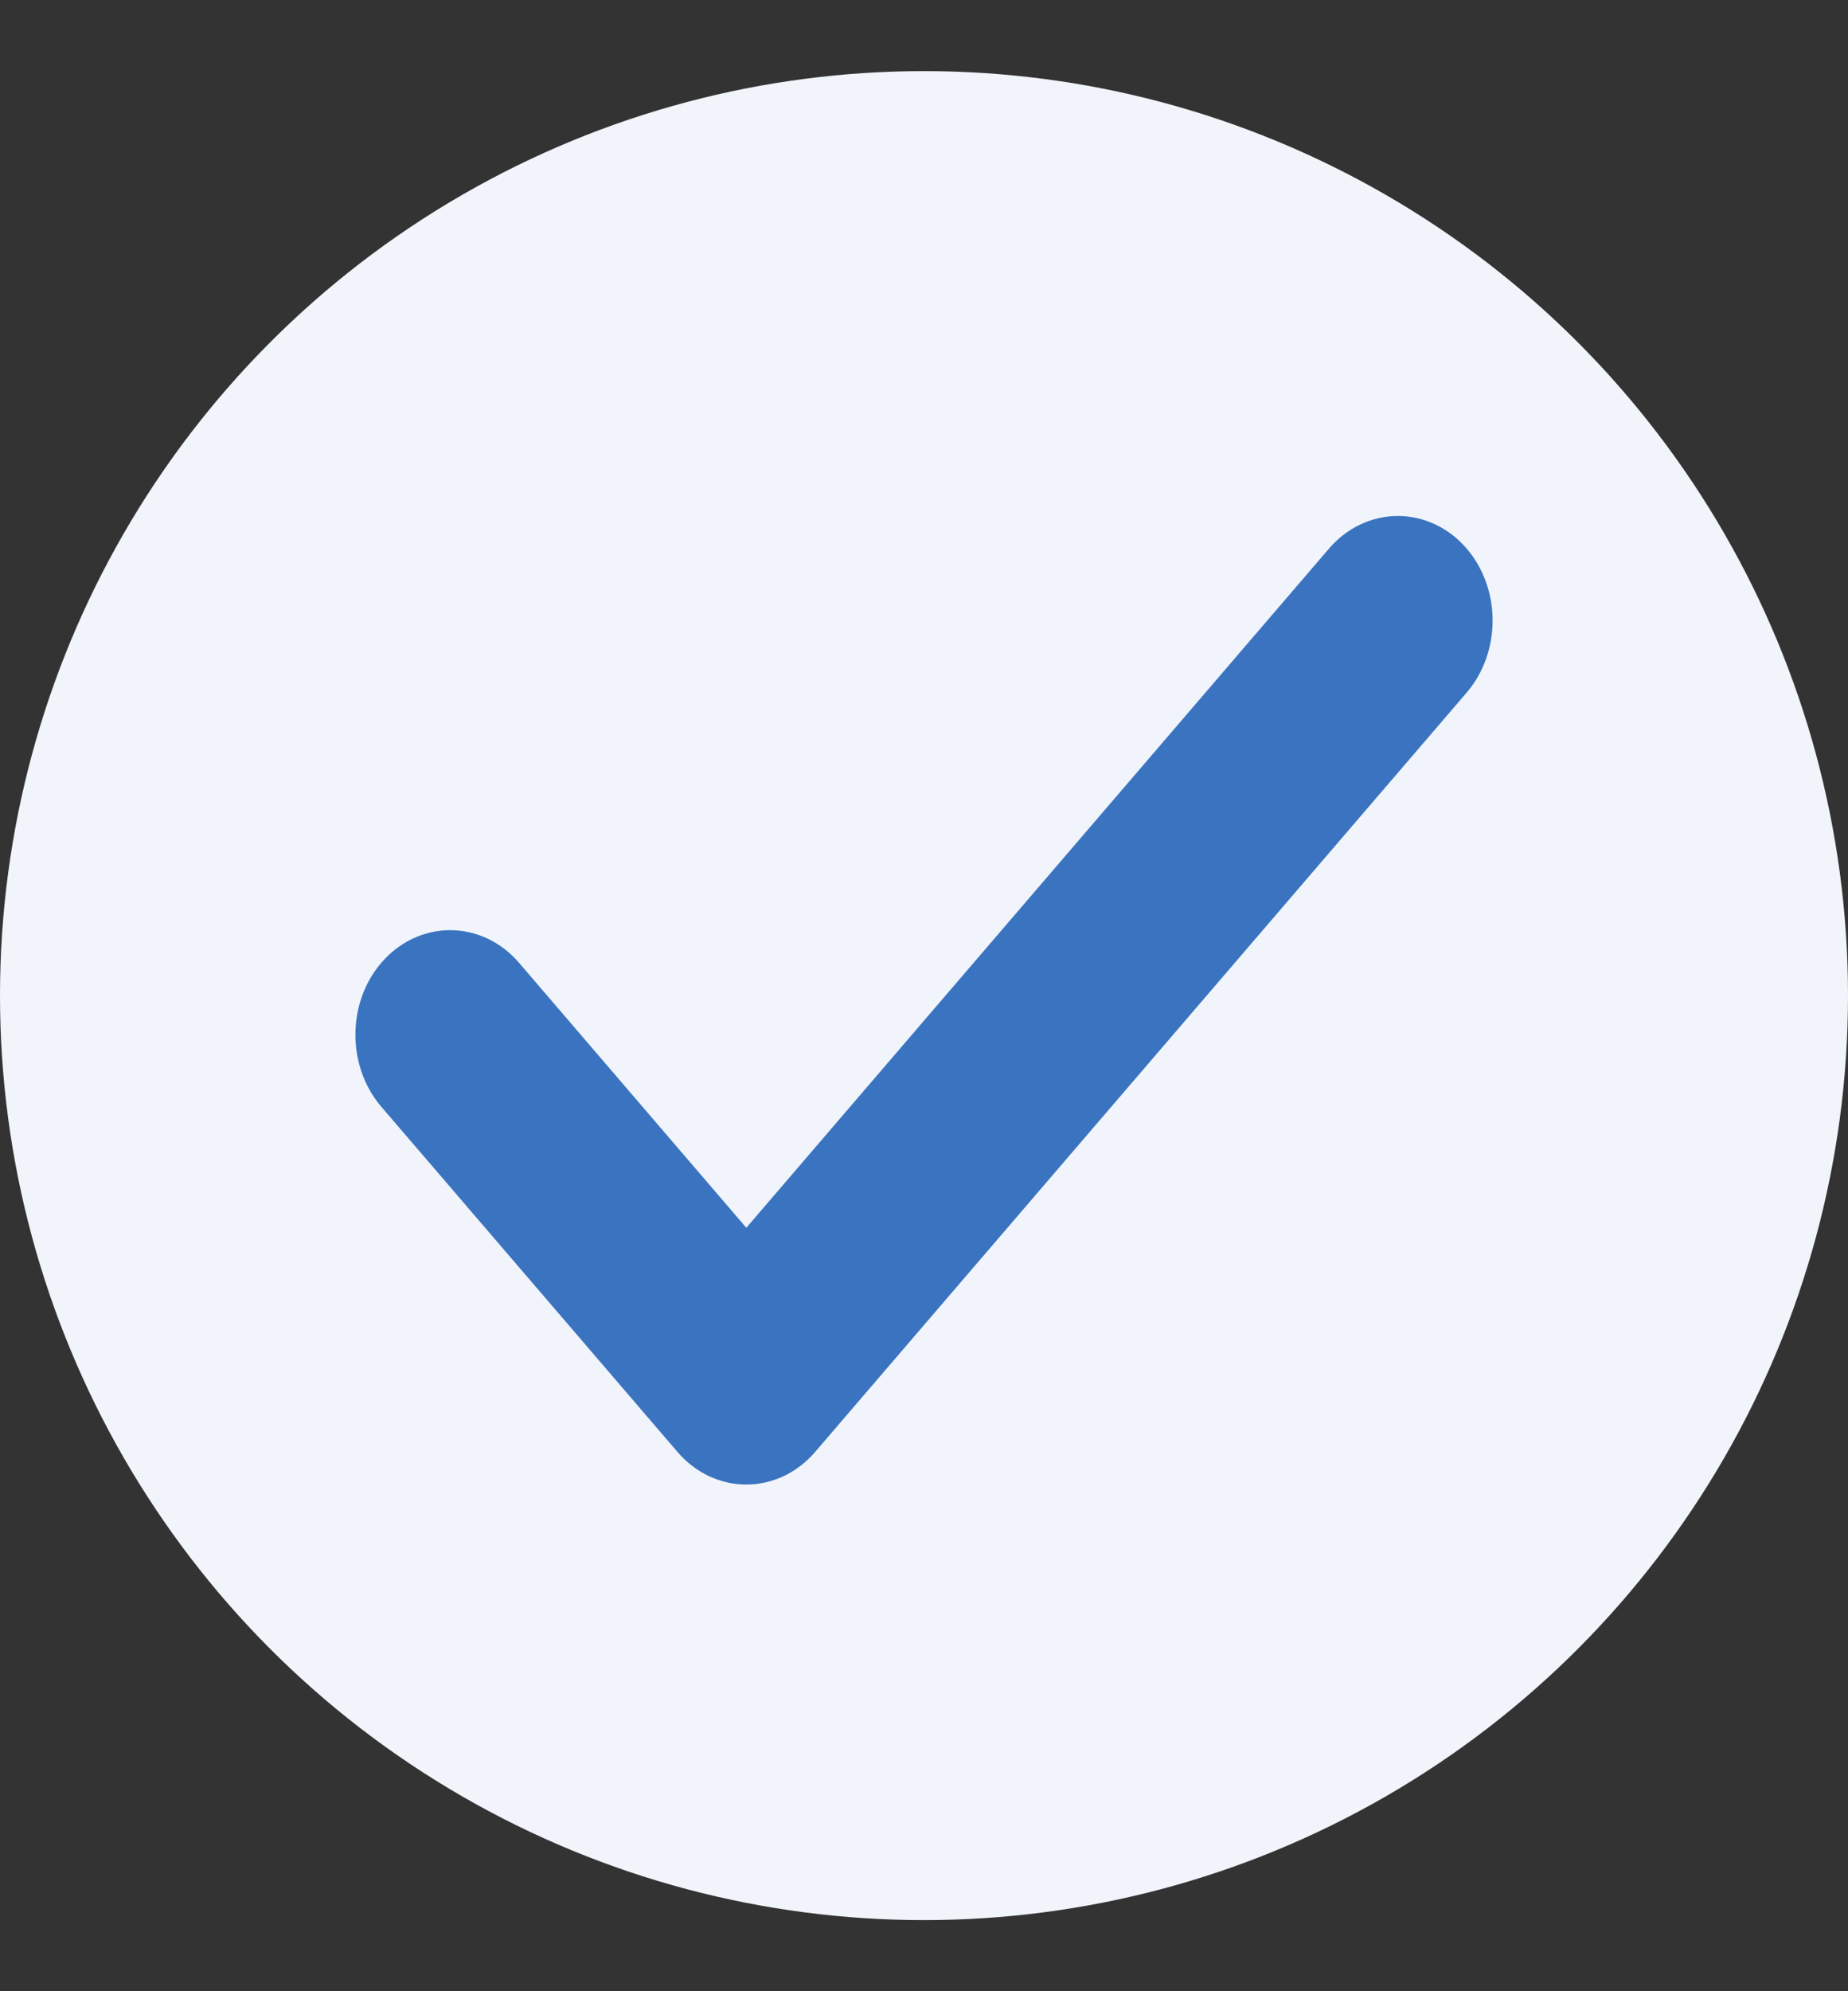 <svg width="26" height="28" viewBox="0 0 26 28" fill="none" xmlns="http://www.w3.org/2000/svg">
<rect x="0" y="0" width="26" height="28" fill="#333333" stroke="none"/>
<circle cx="13" cy="14" r="13" fill="#F1F4FA"/>
<path fill-rule="evenodd" clip-rule="evenodd" d="M20.256 8.04C20.581 8.419 20.581 9.033 20.256 9.413L11.089 20.091C10.764 20.47 10.236 20.47 9.911 20.091L5.744 15.237C5.419 14.858 5.419 14.243 5.744 13.864C6.07 13.485 6.597 13.485 6.923 13.864L10.5 18.032L19.077 8.04C19.403 7.661 19.93 7.661 20.256 8.04Z" fill="#3A74C0" stroke="#3A74C0" stroke-linecap="round" stroke-linejoin="round"/>
</svg>
